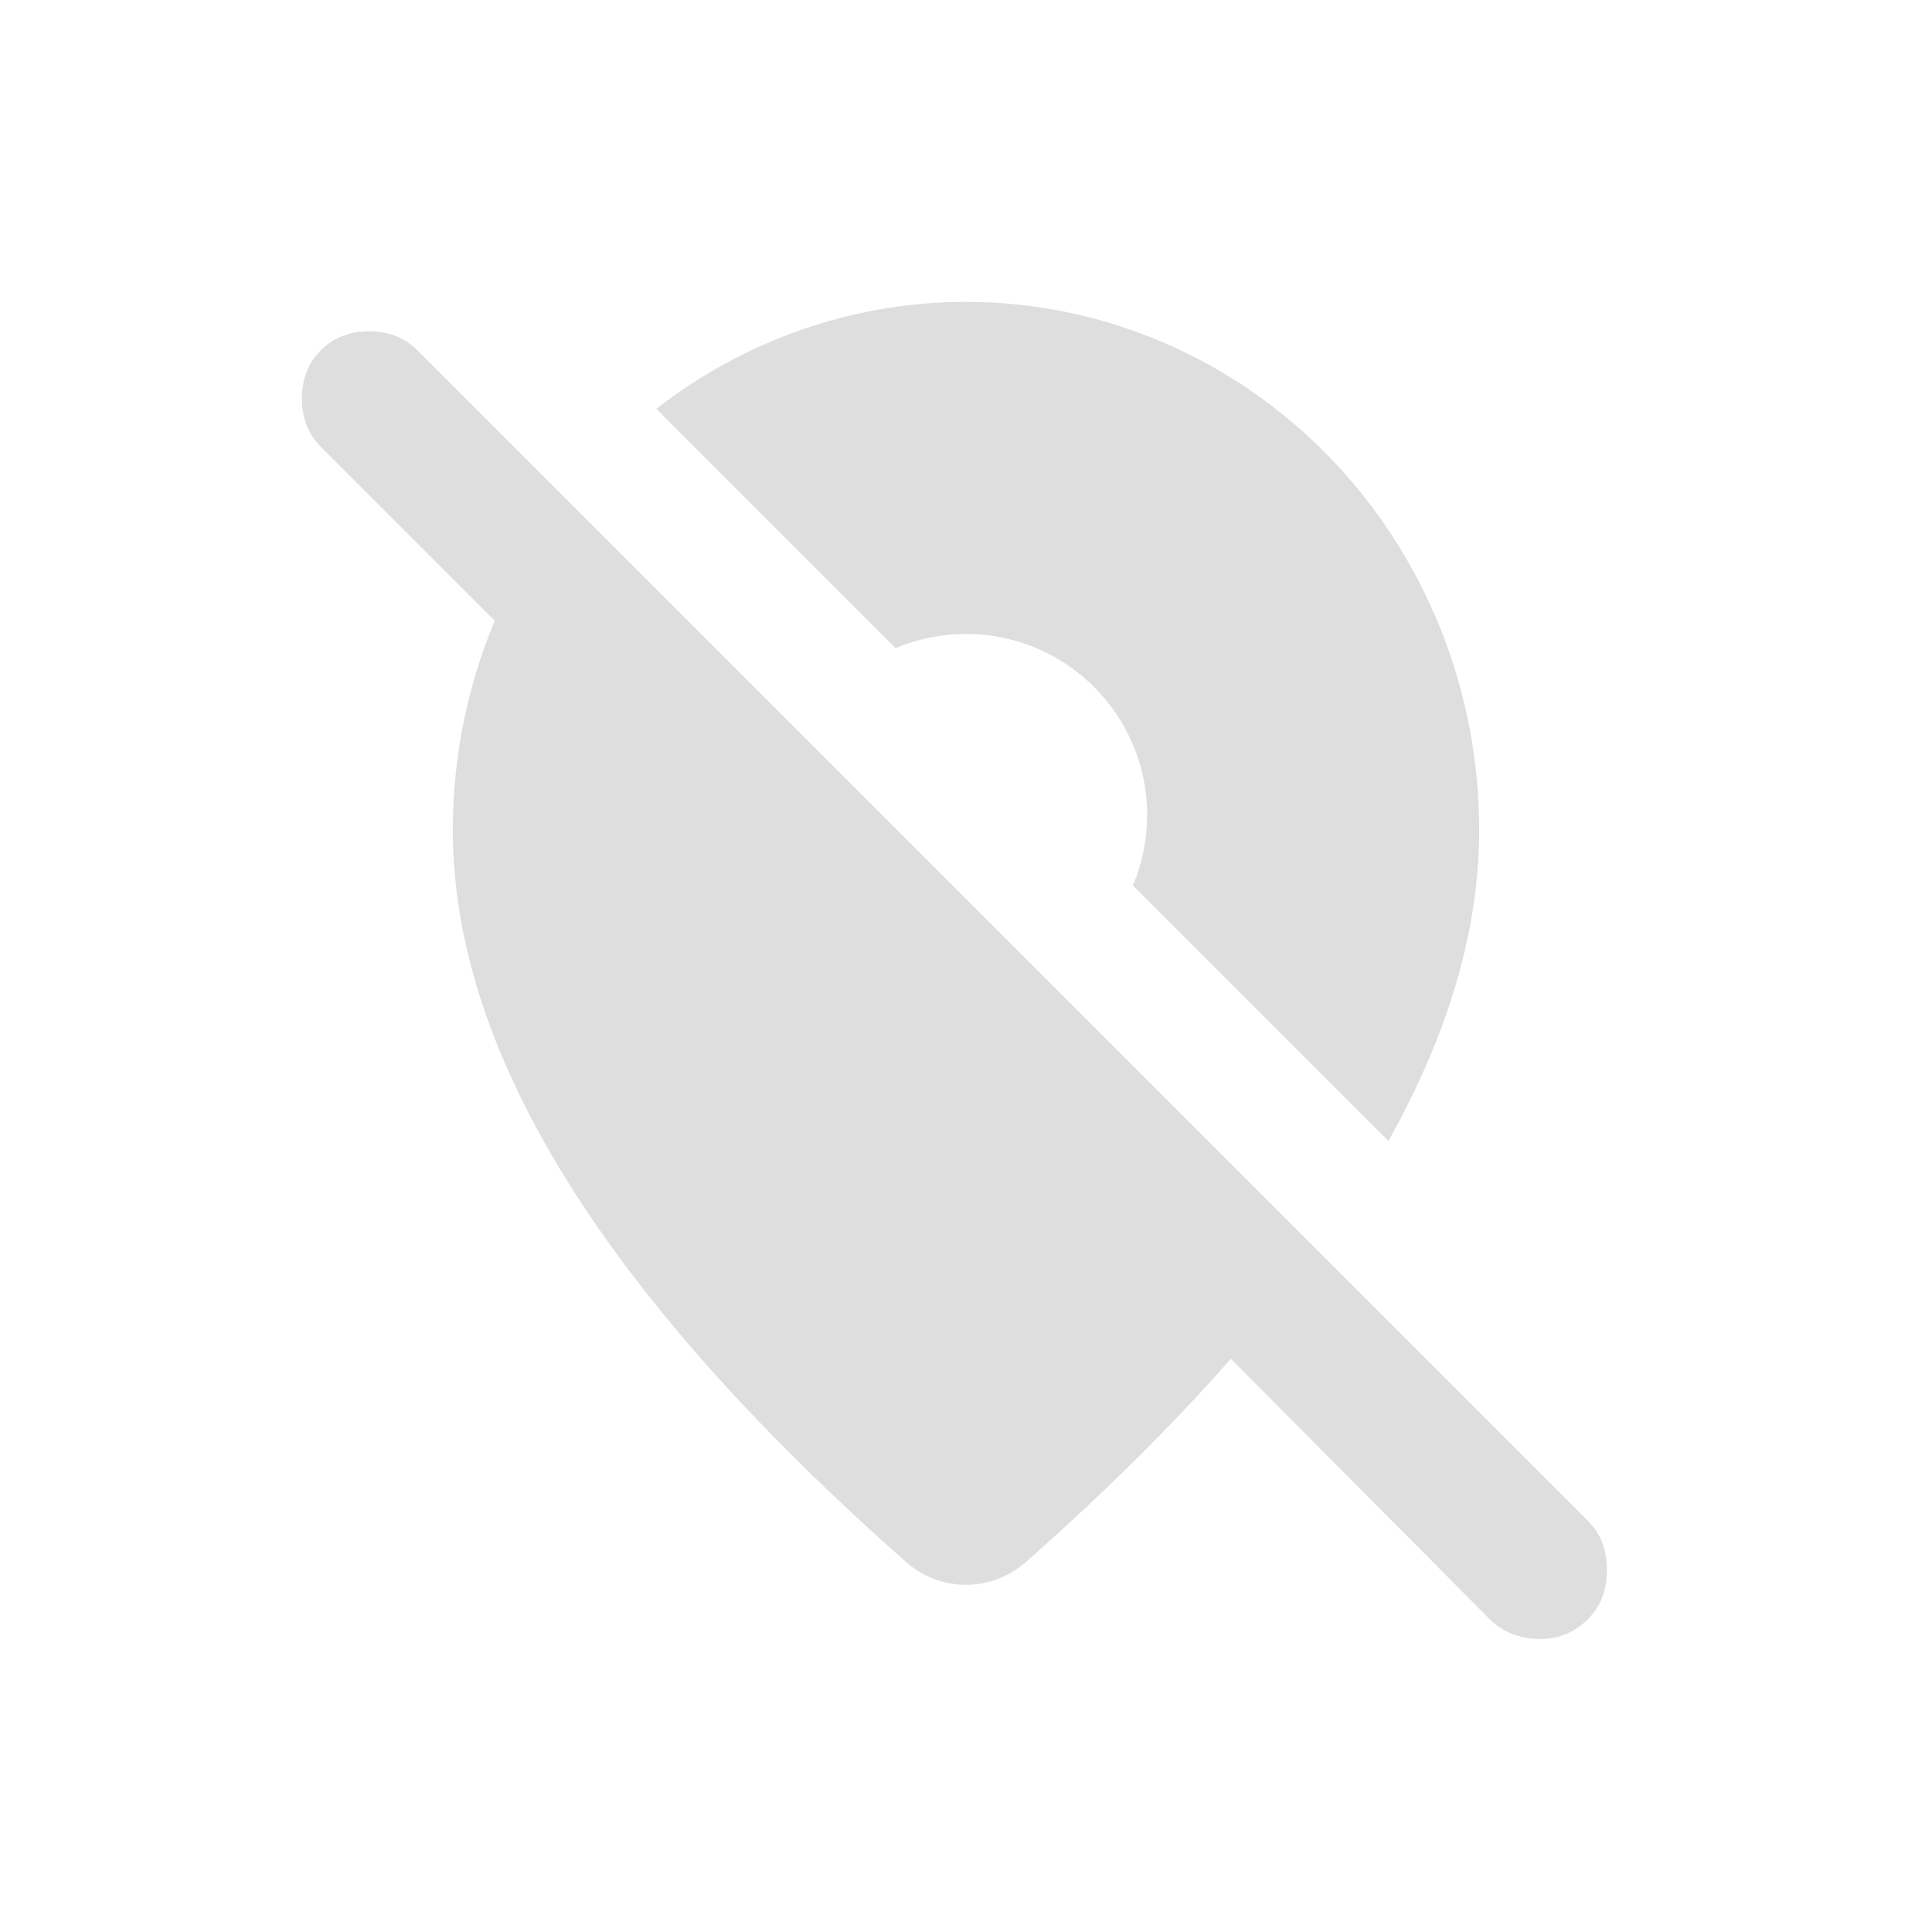 <svg width="64" height="64" viewBox="0 0 64 64" fill="none" xmlns="http://www.w3.org/2000/svg">
<g id="ic_no place">
<path id="Union" fill-rule="evenodd" clip-rule="evenodd" d="M32 10C36.509 10 40.833 11.843 44.021 15.123C47.209 18.403 49 22.852 49 27.491C49 30.791 47.994 34.223 45.993 37.795L37.53 29.332C37.833 28.615 38 27.827 38 27C38 23.686 35.314 21 32 21C31.173 21 30.385 21.167 29.668 21.47L21.742 13.543C24.678 11.257 28.276 10 32 10ZM16.39 20.563C15.482 22.73 15 25.085 15 27.491C15 34.717 19.825 42.575 29.348 51.15L30.007 51.738C30.56 52.229 31.266 52.499 31.997 52.5C32.727 52.501 33.434 52.232 33.988 51.742C36.584 49.448 38.846 47.205 40.773 45.011L49.348 53.636C49.767 54.054 50.3 54.274 50.947 54.294C51.595 54.312 52.147 54.093 52.604 53.636C53.022 53.217 53.232 52.675 53.232 52.009C53.232 51.342 53.022 50.799 52.604 50.38L13.826 11.603C13.408 11.184 12.874 10.975 12.227 10.975C11.58 10.975 11.047 11.184 10.628 11.603C10.209 12.022 10 12.555 10 13.202C10 13.849 10.209 14.382 10.628 14.801L13.826 17.999L16.39 20.563Z" fill="#DEDEDE"/>
</g>
</svg>
